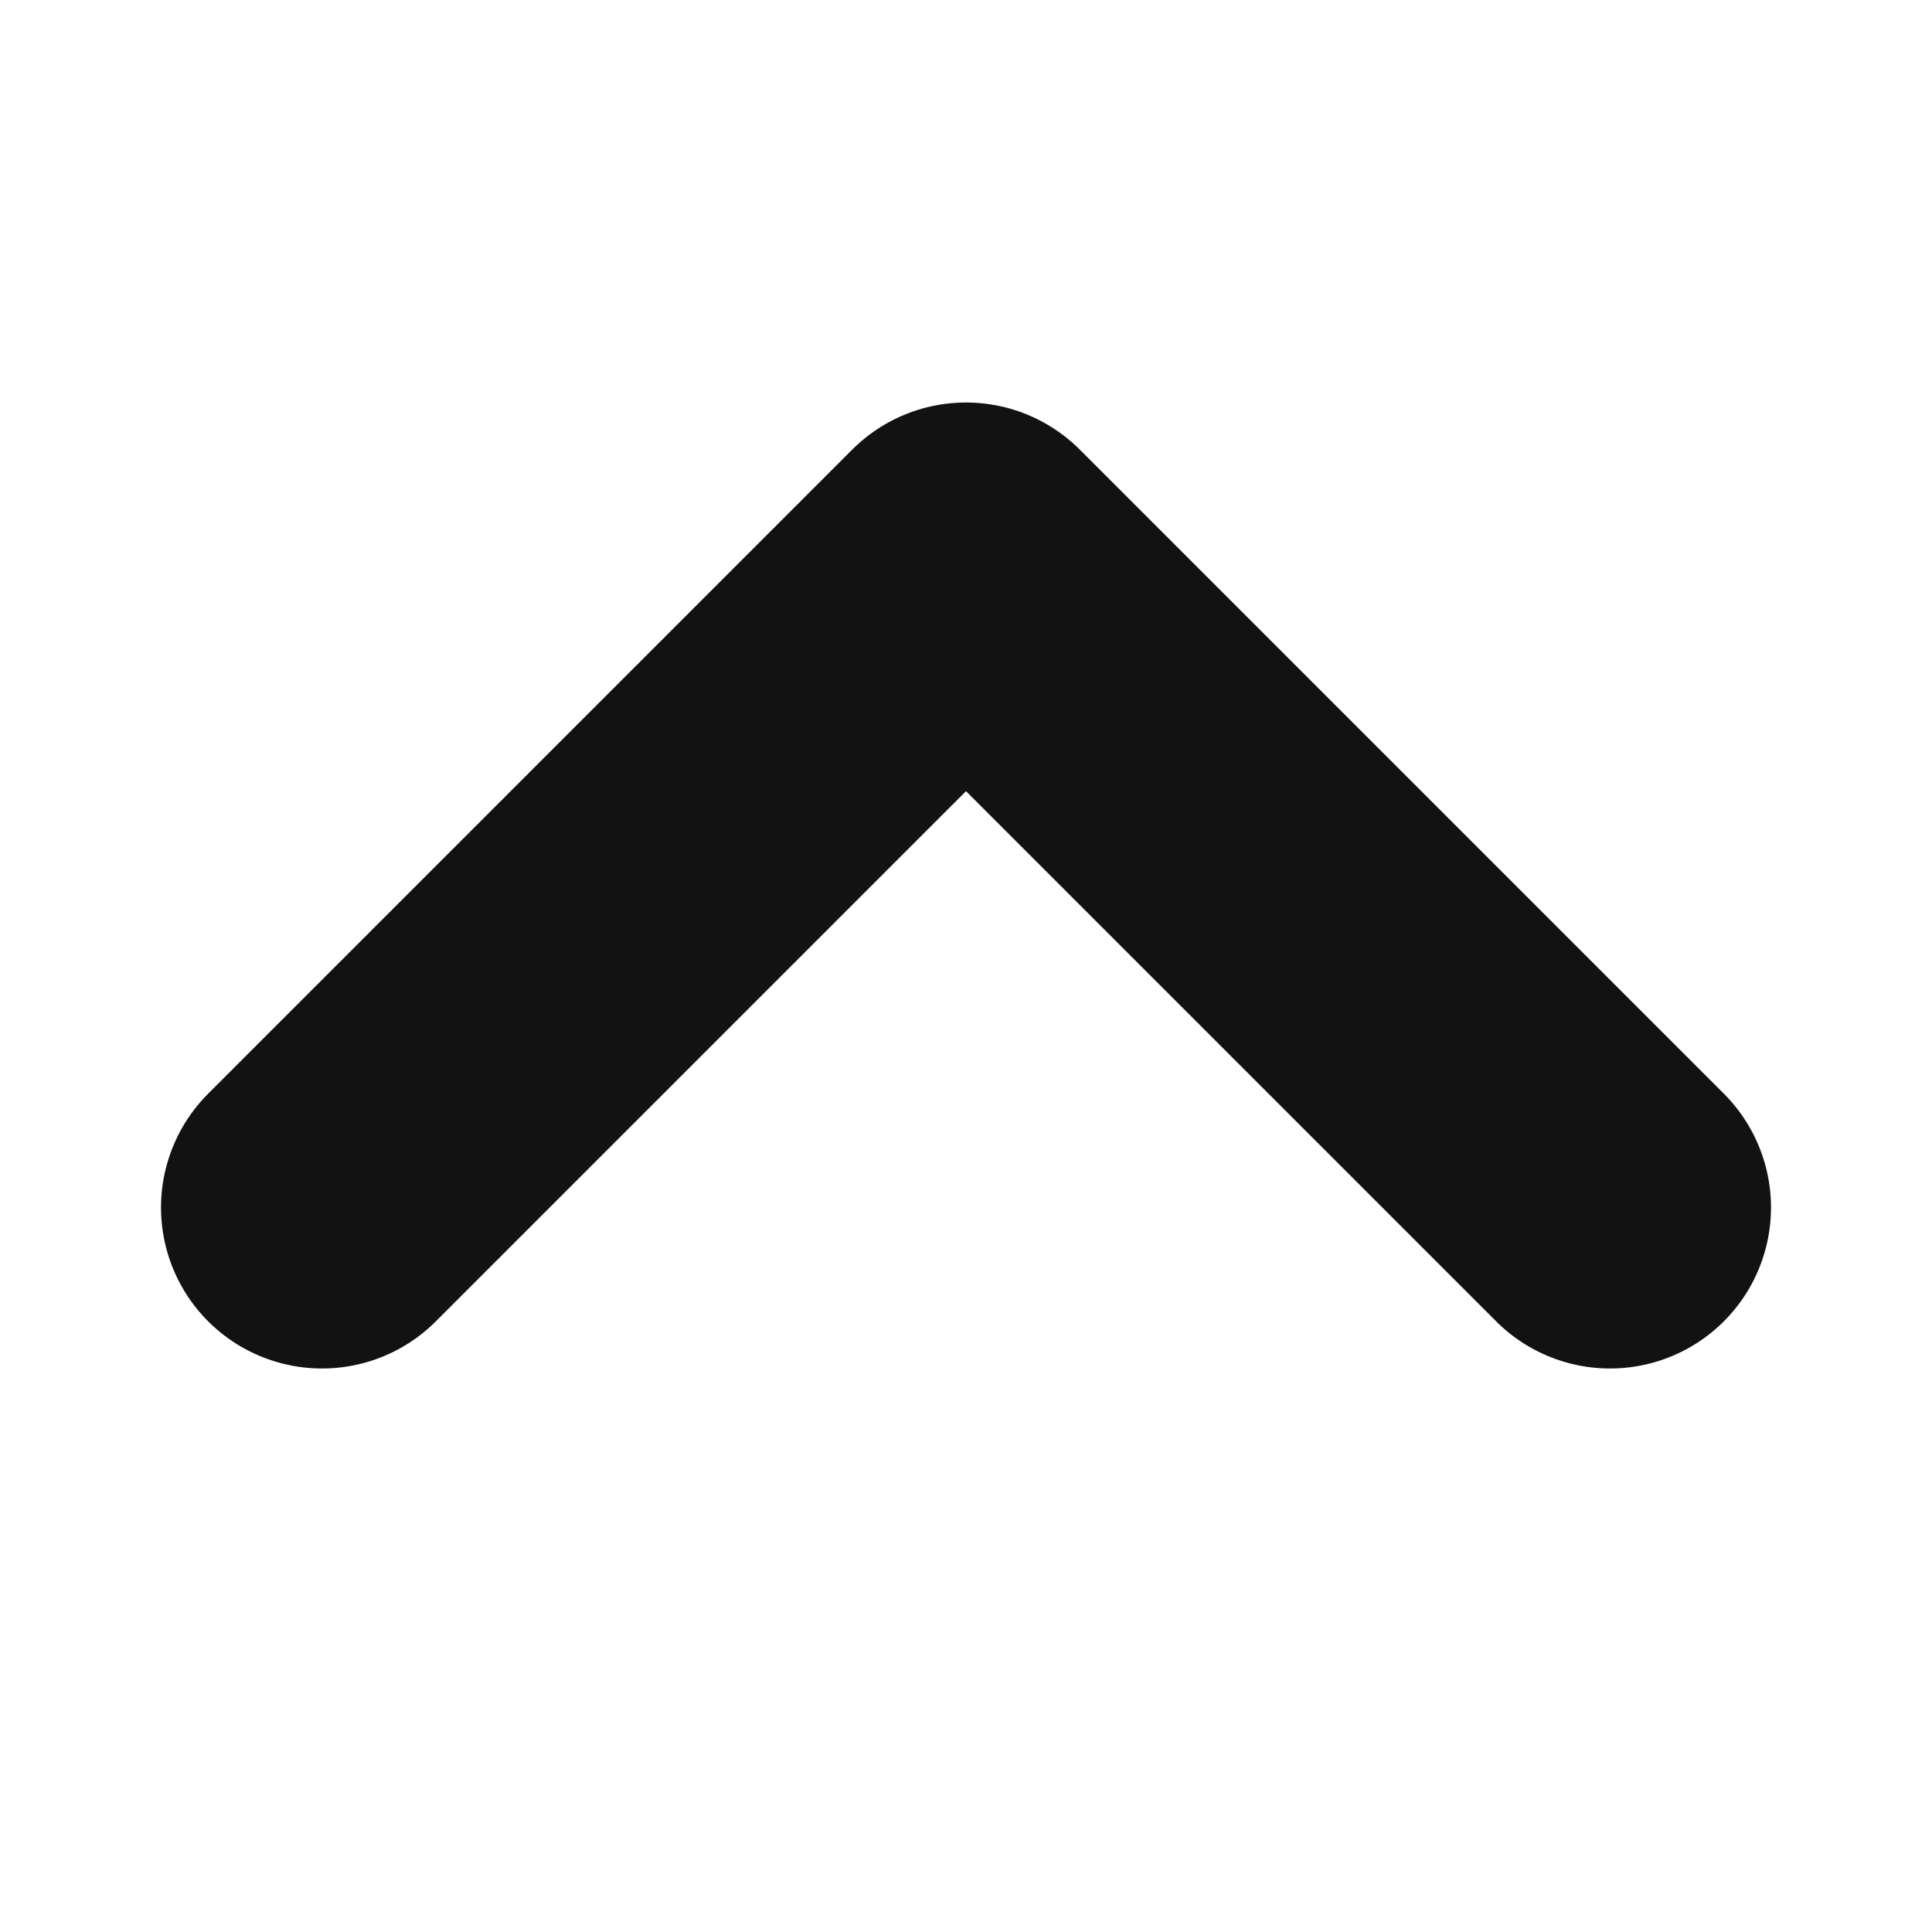 <svg width="12" height="12" viewBox="0 0 12 12" fill="none" xmlns="http://www.w3.org/2000/svg">
<path d="M2 7.5L6 3.5L10 7.5" stroke="#121212" stroke-width="2" stroke-linecap="round" stroke-linejoin="round"/>
</svg>
